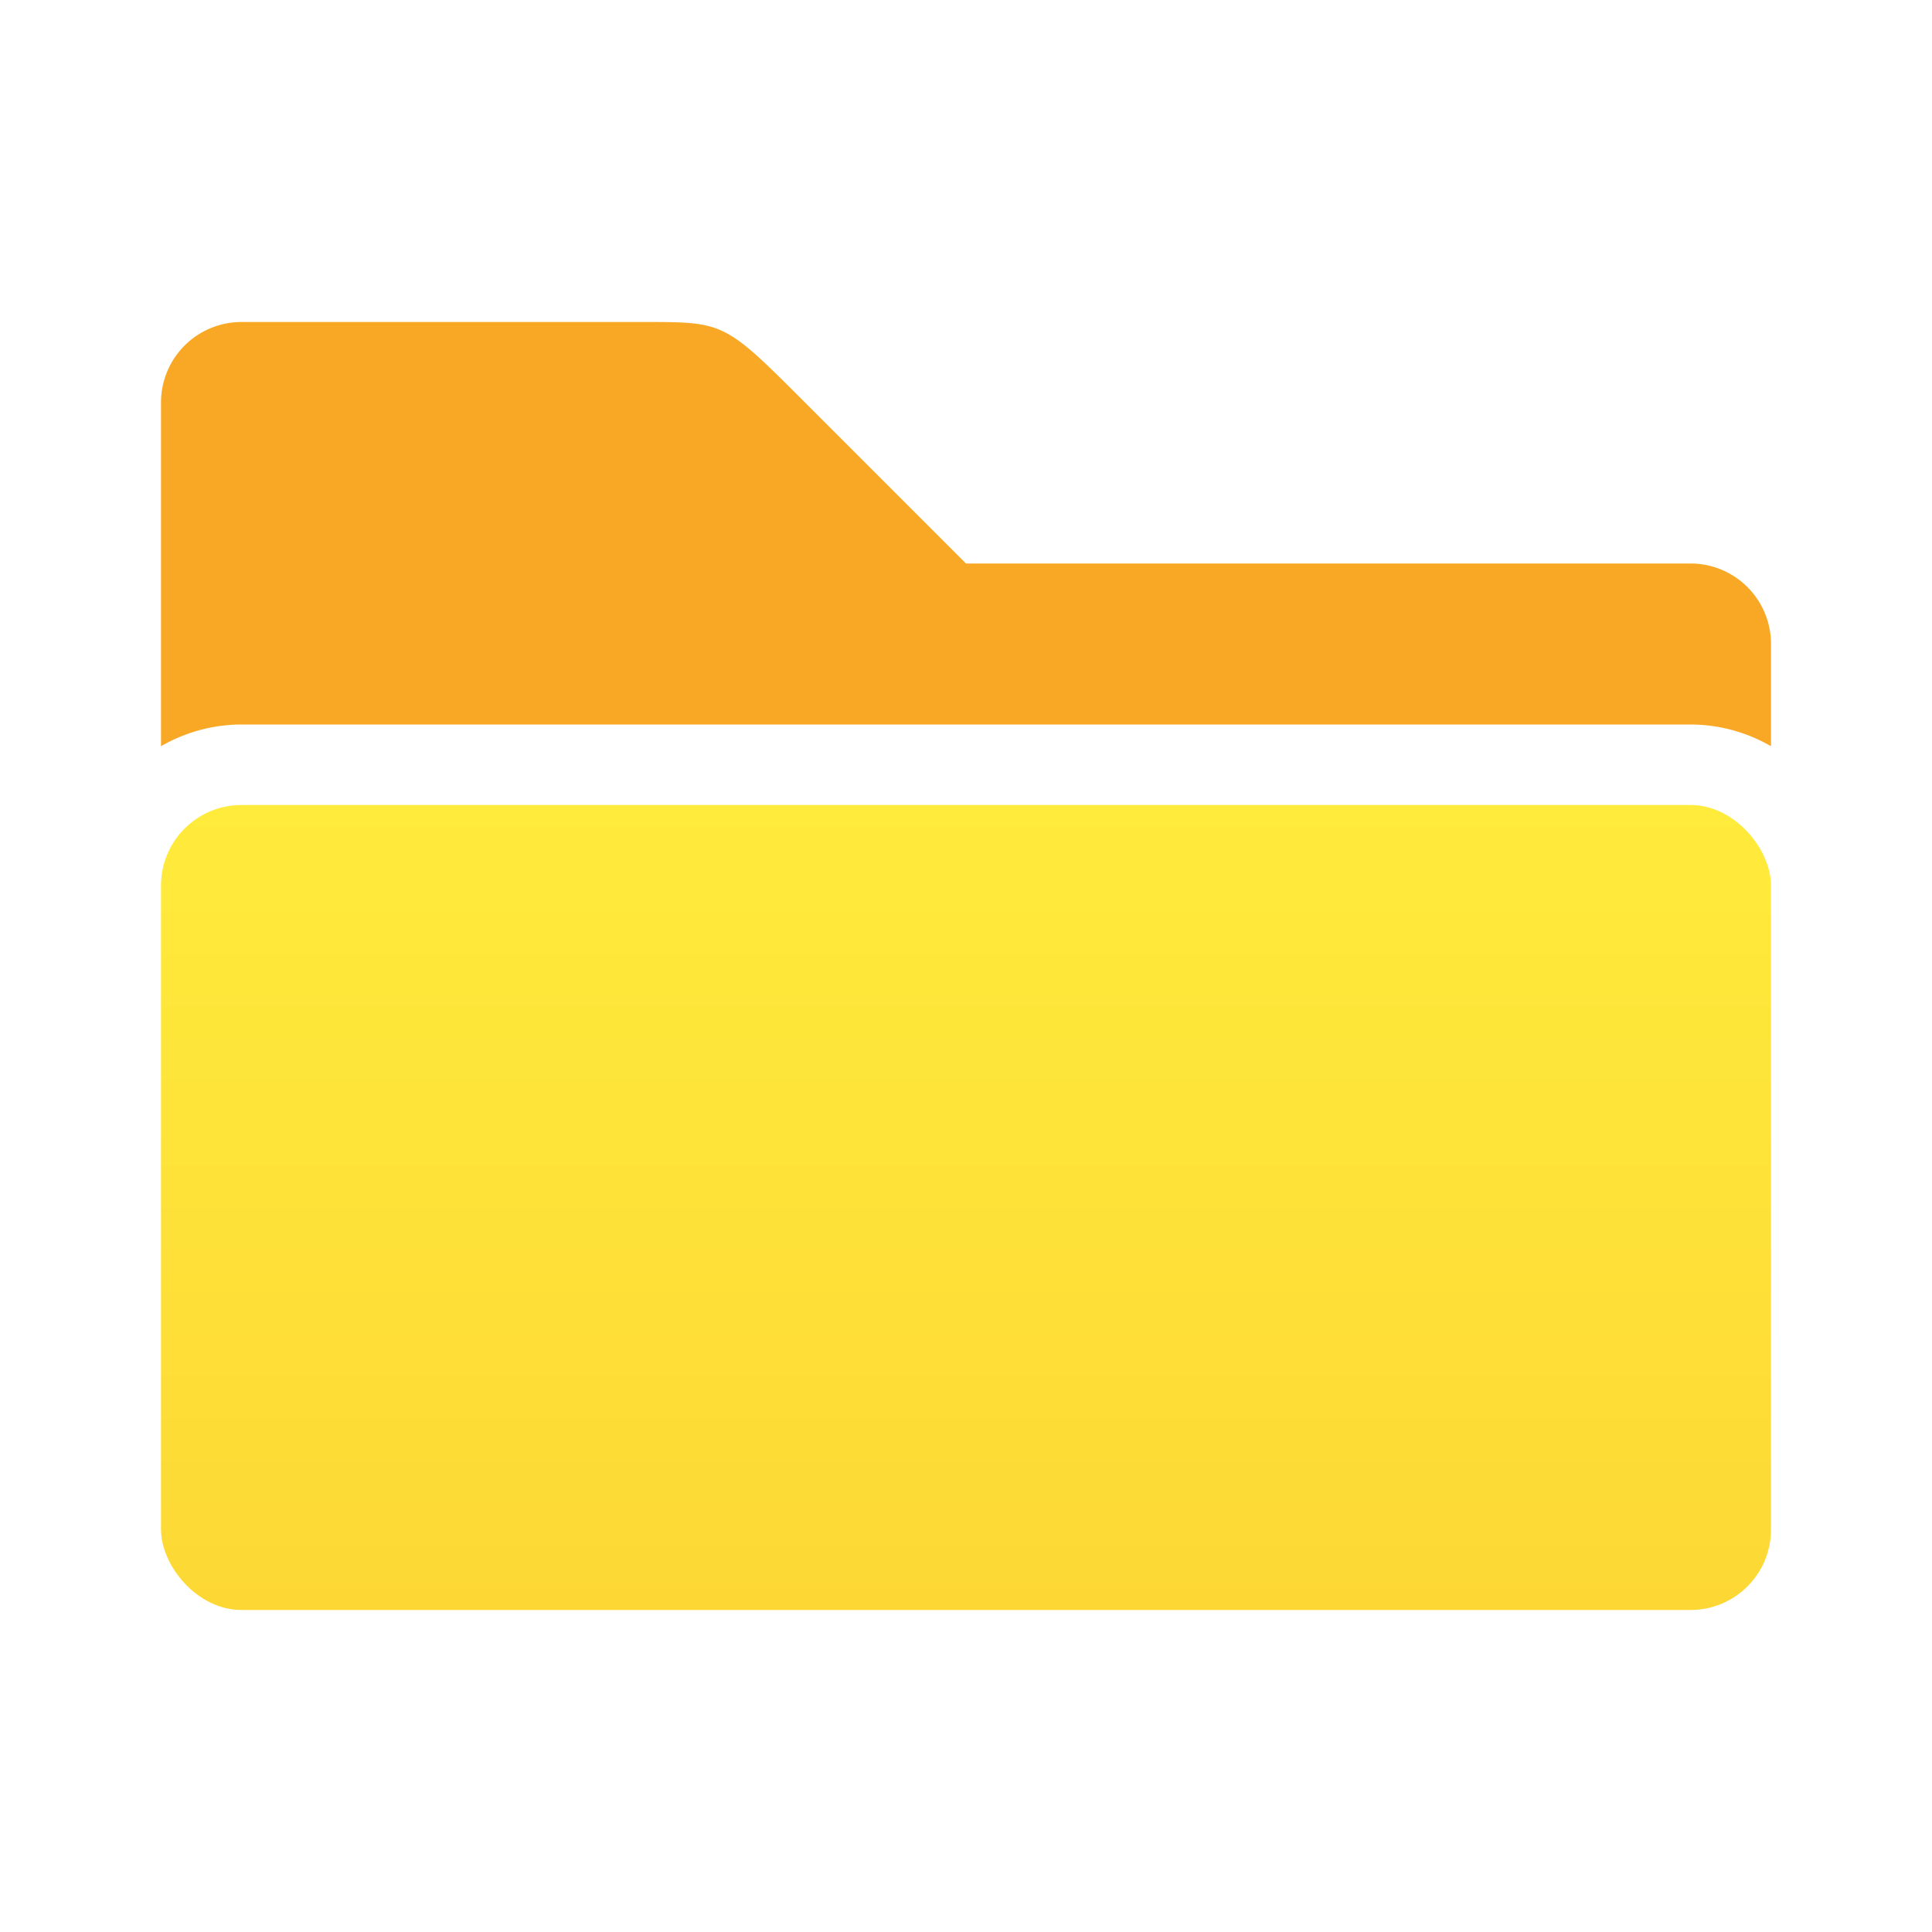 <svg xmlns="http://www.w3.org/2000/svg" viewBox="0 0 24 24">
  <defs>
    <linearGradient id="folder-front" x1="0%" y1="0%" x2="0%" y2="100%">
      <stop offset="0%" style="stop-color:#FFEB3B"/> <!-- Yellow 500 -->
      <stop offset="100%" style="stop-color:#FDD835"/> <!-- Yellow 600 -->
    </linearGradient>
    <style type="text/css">
      .folder-back { fill: #F9A825 /* Yellow 800 */ }
      .folder-front { fill: url(#folder-front) }
    </style>
  </defs>
  <path class="folder-back" d="m 2,5 a 1,1 0 0 1 1,-1 h 5 c 1,0 1,0 2,1 l 2,2 h 9 a 1,1 0 0 1 1,1 v 1.27 a 2,2 0 0 0 -1,-0.27 h -18 a 2,2 0 0 0 -1,0.27 z"/>
  <rect class="folder-front" x="2" y="10" width="20" height="10" rx="1" ry="1"/>
</svg>
